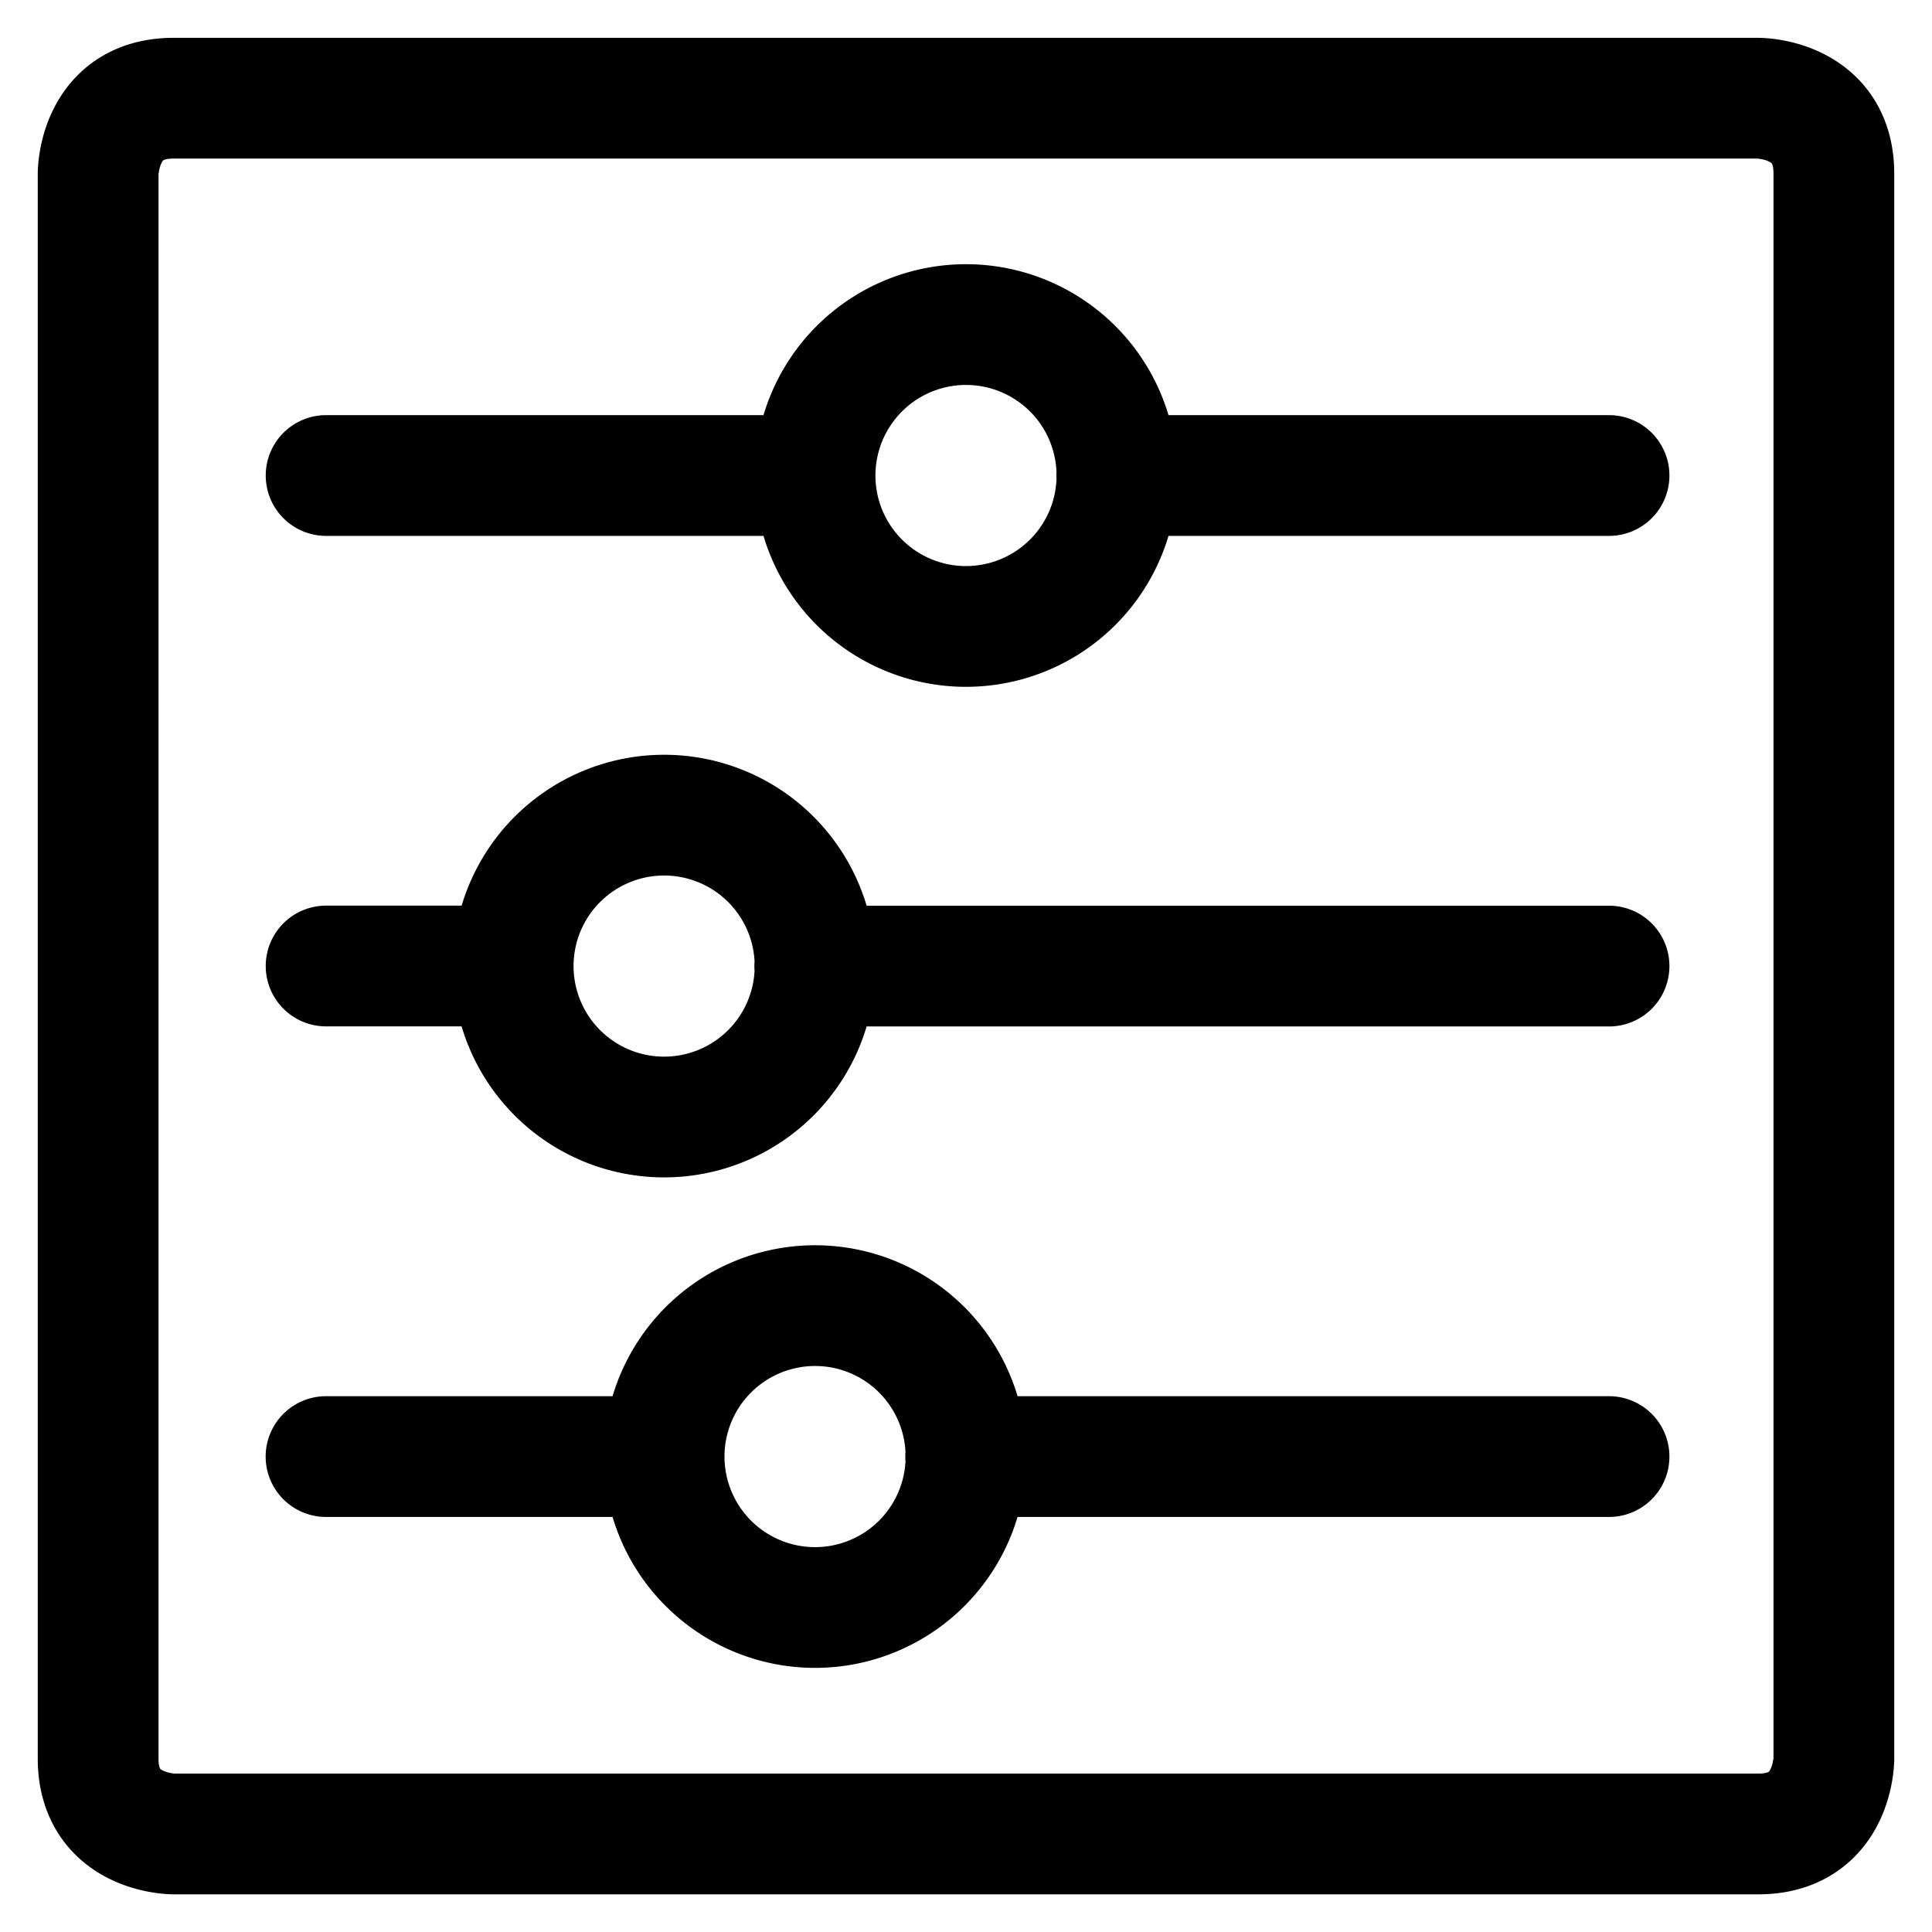 <svg viewBox="0 0 24 24" fill="none" xmlns="http://www.w3.org/2000/svg"><path d="M13.873 5.907h6.115m-15.937 0h6.07m0 6.094h9.867M4.051 12h2.32m1.879 6.094a1.875 1.875 0 1 0 3.75 0 1.875 1.875 0 0 0-3.75 0m0 0h-4.2m7.946 0h7.992M2.156 1.22h19.688s.937 0 .937.937v19.688s0 .937-.937.937H2.156s-.937 0-.937-.937V2.157s0-.937.937-.937m7.969 4.687a1.875 1.875 0 1 0 3.75 0 1.875 1.875 0 0 0-3.75 0m-3.75 6.094a1.875 1.875 0 1 0 3.75 0 1.875 1.875 0 0 0-3.75 0" stroke="currentColor" vector-effect="non-scaling-stroke" stroke-width="1.5" stroke-linecap="round" stroke-linejoin="round"/></svg>